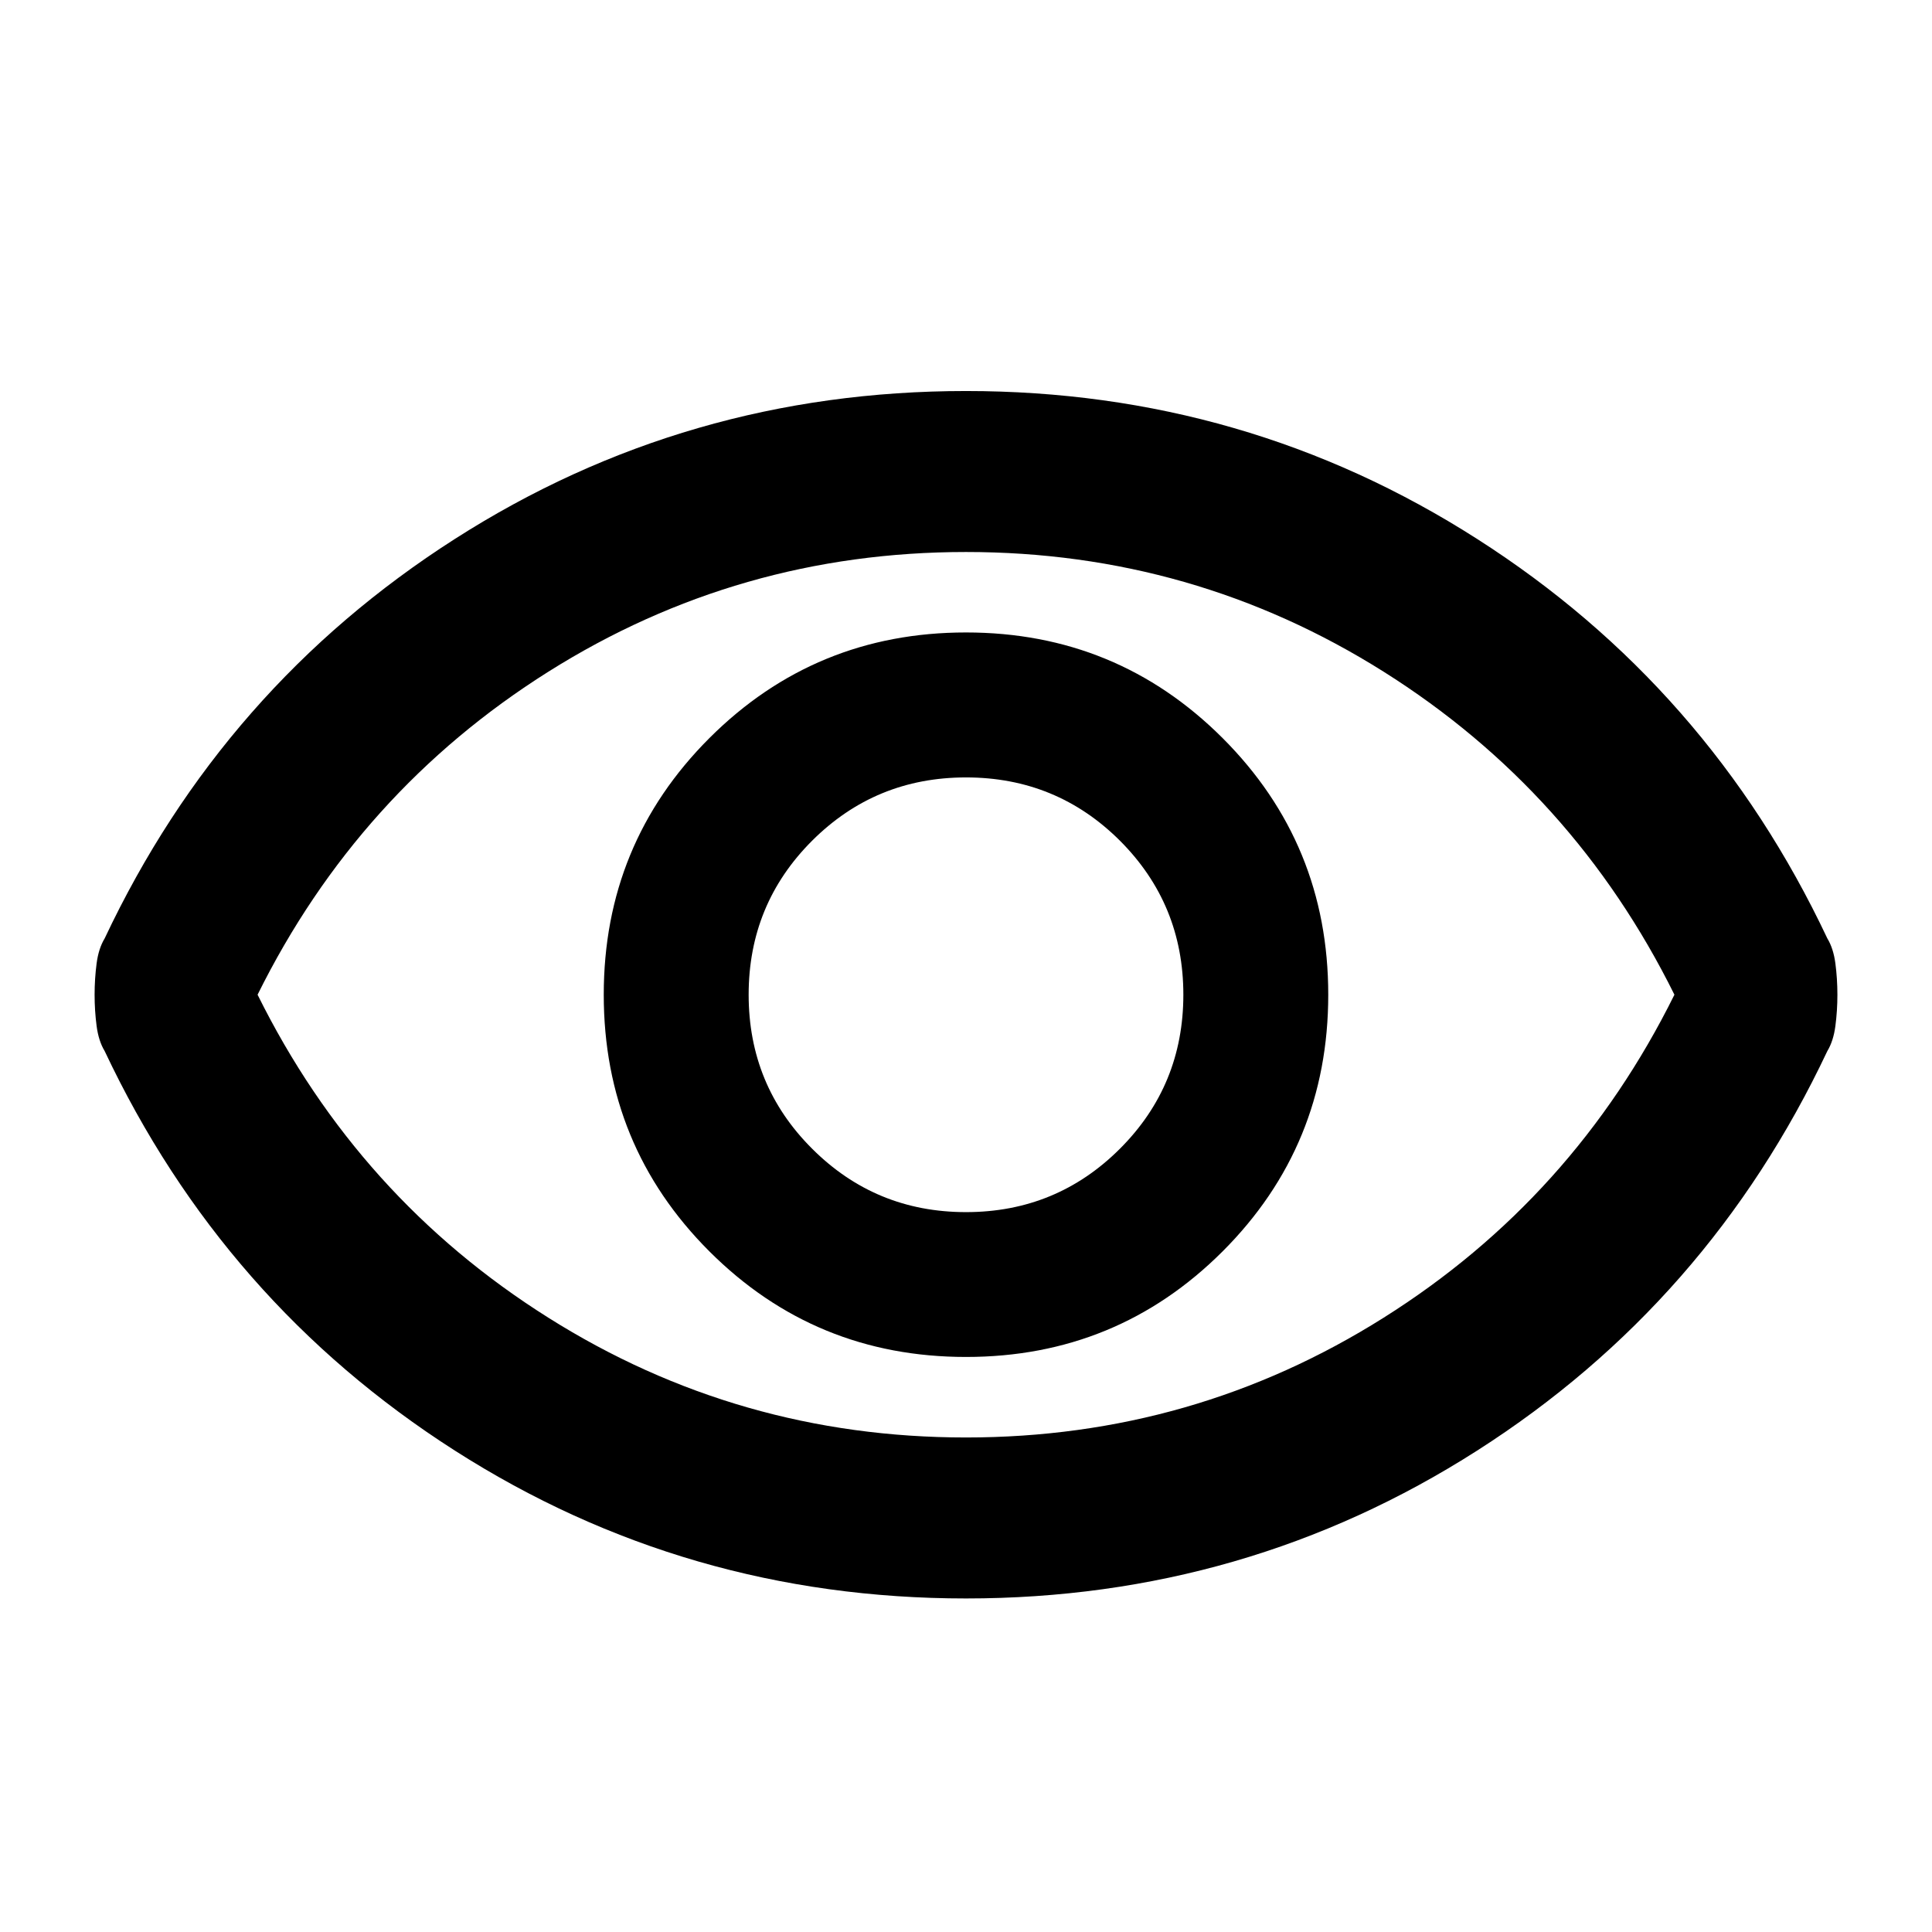<svg width="28" height="28" viewBox="0 0 28 28" fill="none" xmlns="http://www.w3.org/2000/svg">
<path d="M14 19.666C15.458 19.666 16.698 19.156 17.719 18.136C18.74 17.115 19.25 15.875 19.25 14.416C19.25 12.958 18.74 11.718 17.719 10.697C16.698 9.677 15.458 9.166 14 9.166C12.542 9.166 11.302 9.677 10.281 10.697C9.26 11.718 8.75 12.958 8.75 14.416C8.75 15.875 9.26 17.115 10.281 18.136C11.302 19.156 12.542 19.666 14 19.666ZM14 17.567C13.125 17.567 12.382 17.26 11.769 16.647C11.156 16.035 10.85 15.291 10.85 14.416C10.85 13.541 11.156 12.798 11.769 12.185C12.382 11.573 13.125 11.267 14 11.267C14.875 11.267 15.619 11.573 16.232 12.185C16.844 12.798 17.15 13.541 17.15 14.416C17.15 15.291 16.844 16.035 16.232 16.647C15.619 17.26 14.875 17.567 14 17.567ZM14 23.166C11.297 23.166 8.828 22.452 6.592 21.023C4.356 19.594 2.664 17.664 1.517 15.233C1.458 15.136 1.419 15.014 1.4 14.868C1.381 14.723 1.371 14.572 1.371 14.416C1.371 14.261 1.381 14.11 1.4 13.964C1.419 13.818 1.458 13.697 1.517 13.6C2.664 11.169 4.356 9.24 6.592 7.811C8.828 6.381 11.297 5.667 14 5.667C16.703 5.667 19.172 6.381 21.408 7.811C23.645 9.24 25.336 11.169 26.483 13.6C26.542 13.697 26.581 13.818 26.6 13.964C26.619 14.11 26.629 14.261 26.629 14.416C26.629 14.572 26.619 14.723 26.6 14.868C26.581 15.014 26.542 15.136 26.483 15.233C25.336 17.664 23.645 19.594 21.408 21.023C19.172 22.452 16.703 23.166 14 23.166ZM14 20.833C16.197 20.833 18.215 20.255 20.053 19.097C21.89 17.941 23.294 16.38 24.267 14.416C23.294 12.453 21.89 10.892 20.053 9.735C18.215 8.578 16.197 8 14 8C11.803 8 9.785 8.578 7.947 9.735C6.11 10.892 4.706 12.453 3.733 14.416C4.706 16.38 6.11 17.941 7.947 19.097C9.785 20.255 11.803 20.833 14 20.833Z" fill="black"/>
</svg>
